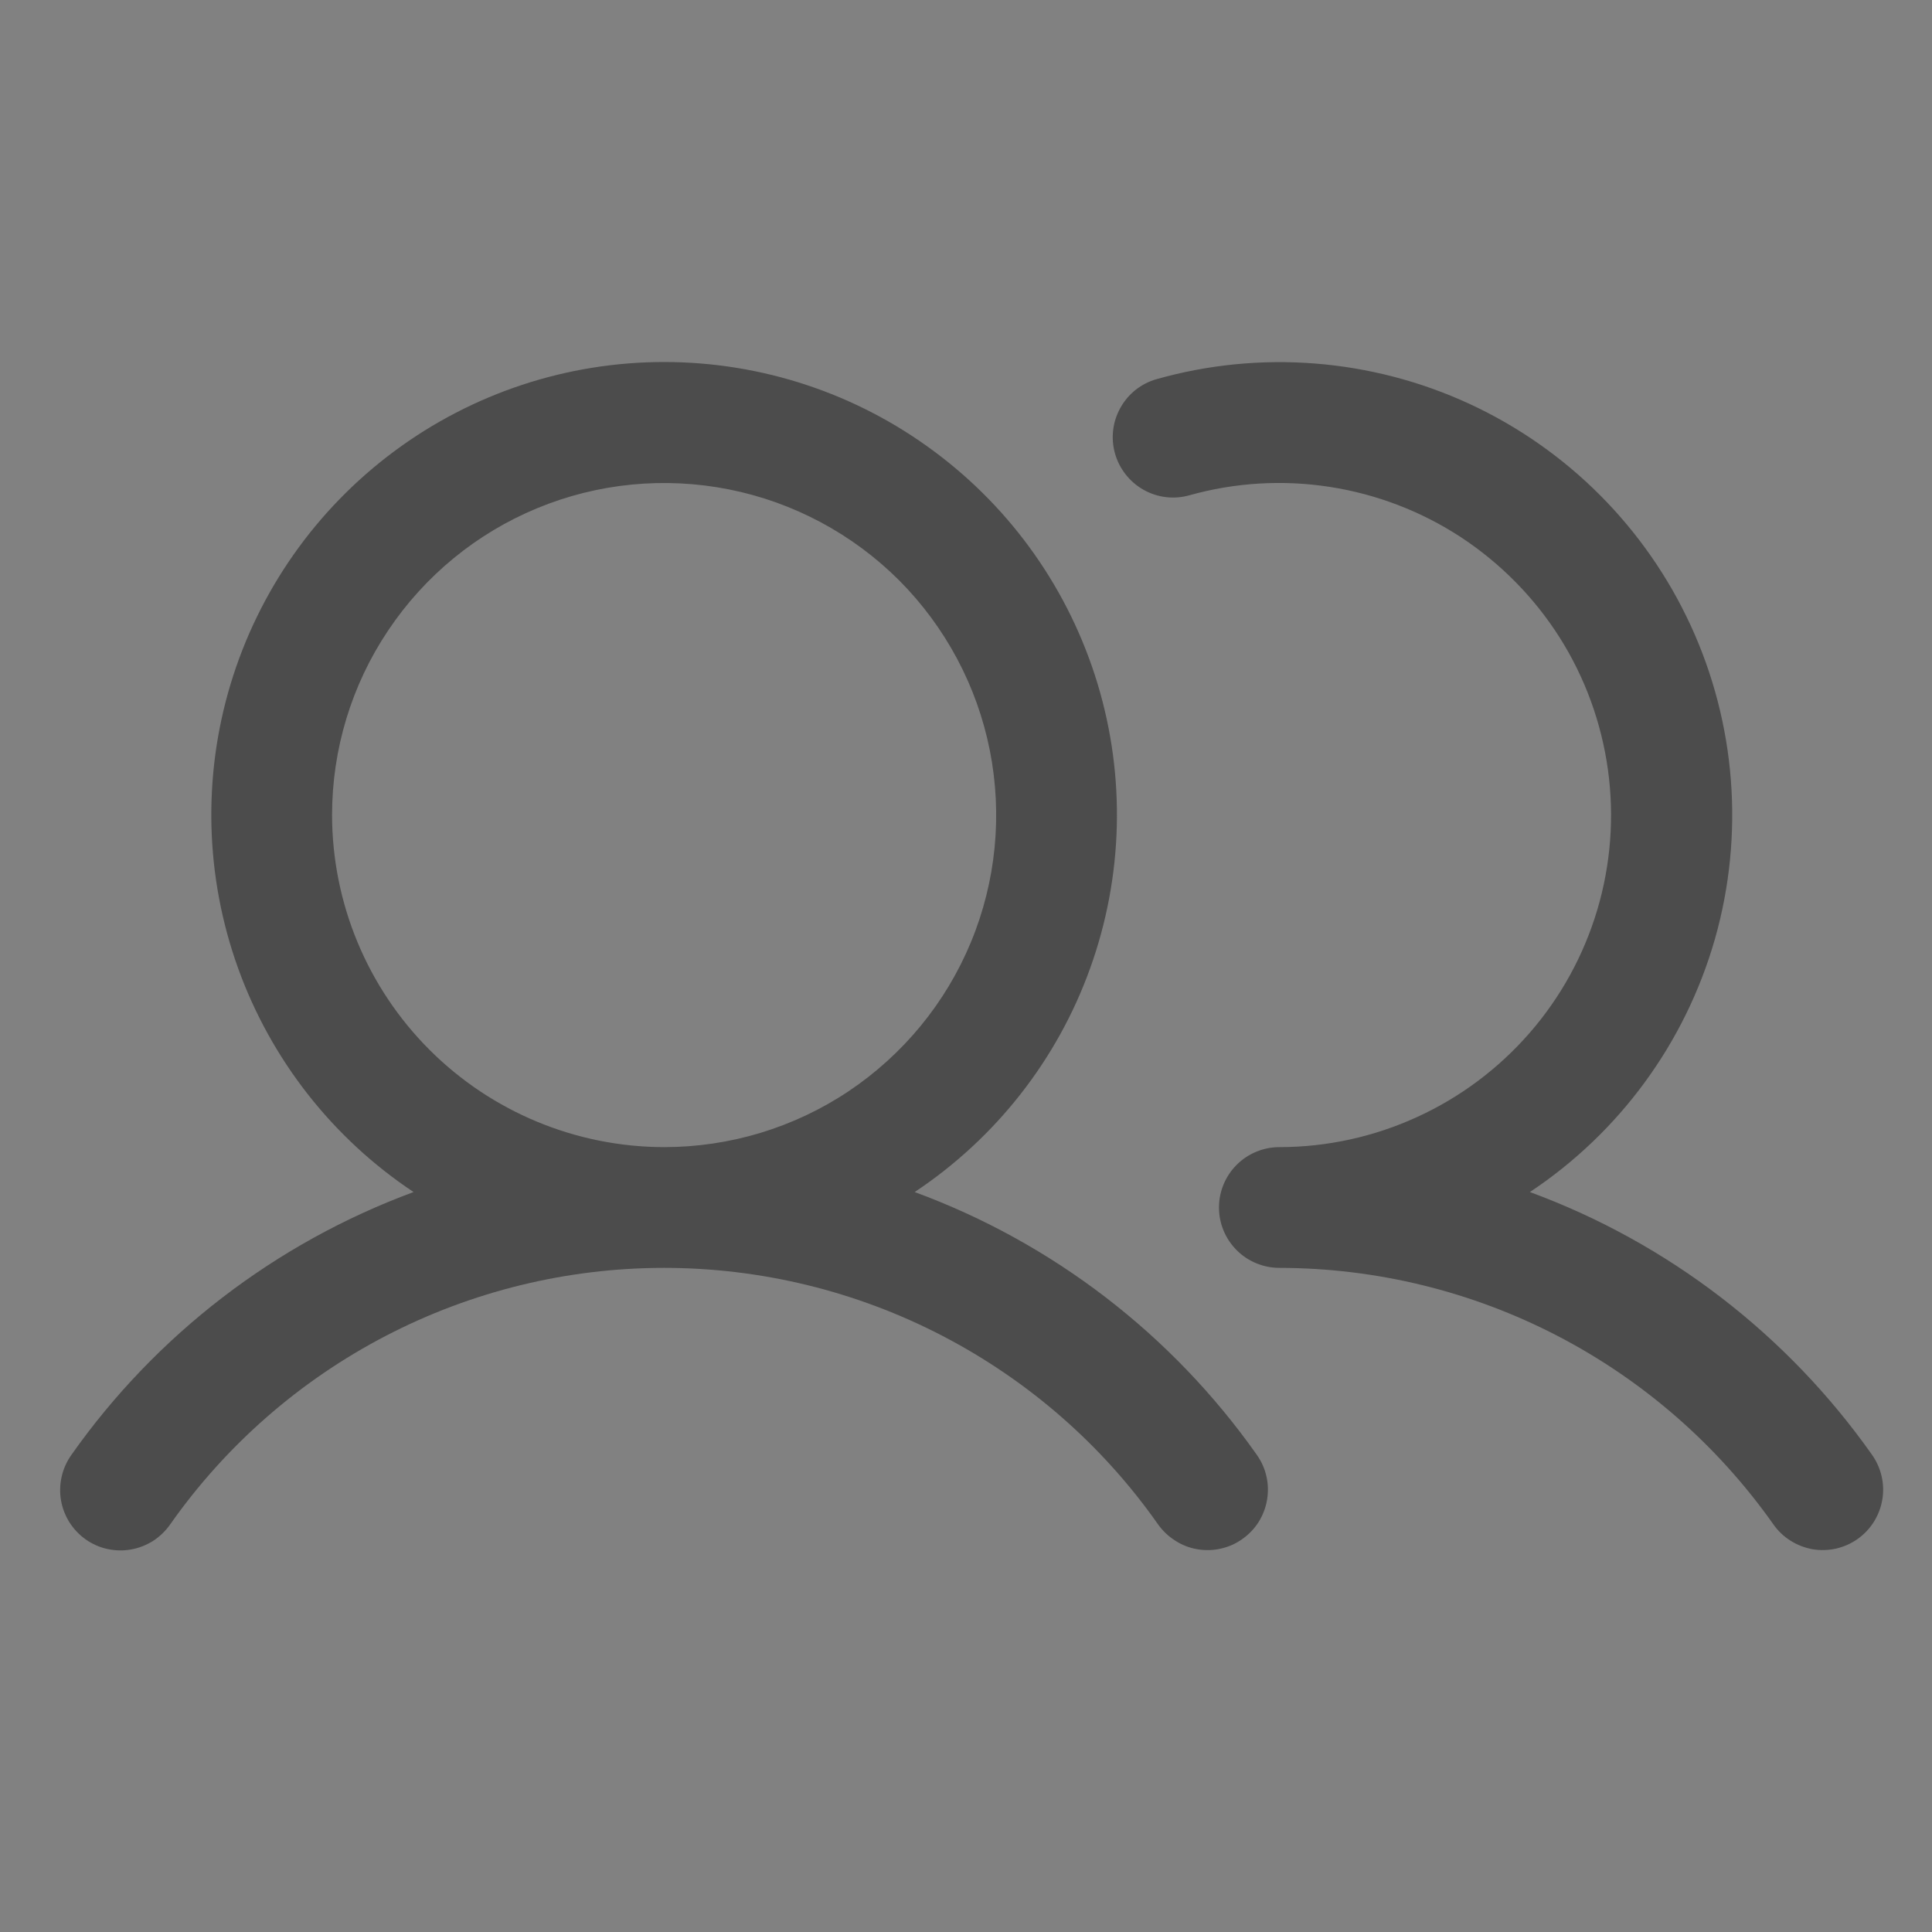 <svg width="16" height="16" viewBox="0 0 16 16" fill="none" xmlns="http://www.w3.org/2000/svg">
<rect x="0" y="0" width="16" height="16" fill="#808080" stroke="none"/>
<rect width="16" height="16" fill="white" fill-opacity="0.01"/>
<path d="M7.575 9.872C8.246 9.426 8.756 8.776 9.028 8.019C9.301 7.261 9.323 6.435 9.09 5.664C8.857 4.893 8.383 4.218 7.736 3.738C7.09 3.257 6.306 2.998 5.5 2.998C4.695 2.998 3.911 3.257 3.264 3.738C2.618 4.218 2.143 4.893 1.91 5.664C1.677 6.435 1.699 7.261 1.972 8.019C2.245 8.776 2.754 9.426 3.425 9.872C2.282 10.294 1.293 11.053 0.591 12.049C0.553 12.103 0.525 12.164 0.511 12.228C0.496 12.292 0.494 12.359 0.505 12.424C0.516 12.489 0.54 12.551 0.575 12.607C0.61 12.662 0.656 12.711 0.71 12.749C0.764 12.787 0.825 12.814 0.889 12.828C0.954 12.842 1.02 12.844 1.085 12.832C1.15 12.821 1.212 12.796 1.268 12.761C1.323 12.725 1.371 12.679 1.409 12.625C1.87 11.969 2.483 11.433 3.195 11.063C3.907 10.693 4.698 10.5 5.5 10.5C6.302 10.5 7.093 10.693 7.805 11.063C8.517 11.433 9.13 11.968 9.591 12.625C9.629 12.678 9.677 12.724 9.733 12.759C9.788 12.795 9.85 12.819 9.915 12.83C9.979 12.841 10.046 12.84 10.11 12.825C10.174 12.811 10.235 12.784 10.288 12.746C10.342 12.708 10.388 12.66 10.423 12.605C10.458 12.549 10.482 12.487 10.493 12.422C10.504 12.358 10.503 12.291 10.488 12.227C10.474 12.163 10.447 12.103 10.409 12.049C9.707 11.053 8.719 10.293 7.575 9.872V9.872ZM2.75 6.75C2.75 6.206 2.911 5.674 3.214 5.222C3.516 4.77 3.945 4.417 4.448 4.209C4.95 4.001 5.503 3.947 6.037 4.053C6.57 4.159 7.06 4.421 7.445 4.805C7.829 5.19 8.091 5.68 8.197 6.213C8.303 6.747 8.249 7.3 8.041 7.802C7.833 8.305 7.48 8.734 7.028 9.037C6.576 9.339 6.044 9.5 5.5 9.5C4.771 9.499 4.072 9.209 3.557 8.694C3.041 8.178 2.751 7.479 2.75 6.75ZM15.383 12.746C15.329 12.784 15.269 12.81 15.205 12.825C15.141 12.839 15.075 12.841 15.01 12.83C14.945 12.818 14.883 12.794 14.828 12.759C14.772 12.724 14.724 12.678 14.687 12.625C14.224 11.969 13.612 11.434 12.9 11.064C12.188 10.694 11.398 10.501 10.595 10.5C10.463 10.5 10.335 10.447 10.242 10.354C10.148 10.26 10.095 10.133 10.095 10C10.095 9.867 10.148 9.74 10.242 9.646C10.335 9.553 10.463 9.5 10.595 9.5C10.988 9.5 11.376 9.415 11.733 9.252C12.091 9.089 12.409 8.851 12.667 8.555C12.925 8.259 13.116 7.911 13.228 7.535C13.34 7.158 13.37 6.762 13.316 6.373C13.262 5.984 13.126 5.611 12.916 5.279C12.706 4.948 12.427 4.665 12.099 4.449C11.77 4.234 11.4 4.092 11.011 4.032C10.623 3.972 10.227 3.996 9.849 4.102C9.721 4.138 9.585 4.121 9.47 4.056C9.355 3.991 9.27 3.883 9.234 3.756C9.198 3.629 9.214 3.492 9.279 3.377C9.343 3.261 9.451 3.176 9.578 3.14C10.438 2.897 11.357 2.97 12.168 3.344C12.979 3.719 13.63 4.371 14.003 5.183C14.376 5.995 14.447 6.914 14.203 7.774C13.958 8.633 13.415 9.377 12.67 9.872C13.814 10.293 14.802 11.053 15.504 12.049C15.58 12.157 15.611 12.292 15.588 12.422C15.565 12.553 15.492 12.669 15.383 12.746Z" fill="#4C4C4C"/>
</svg>
